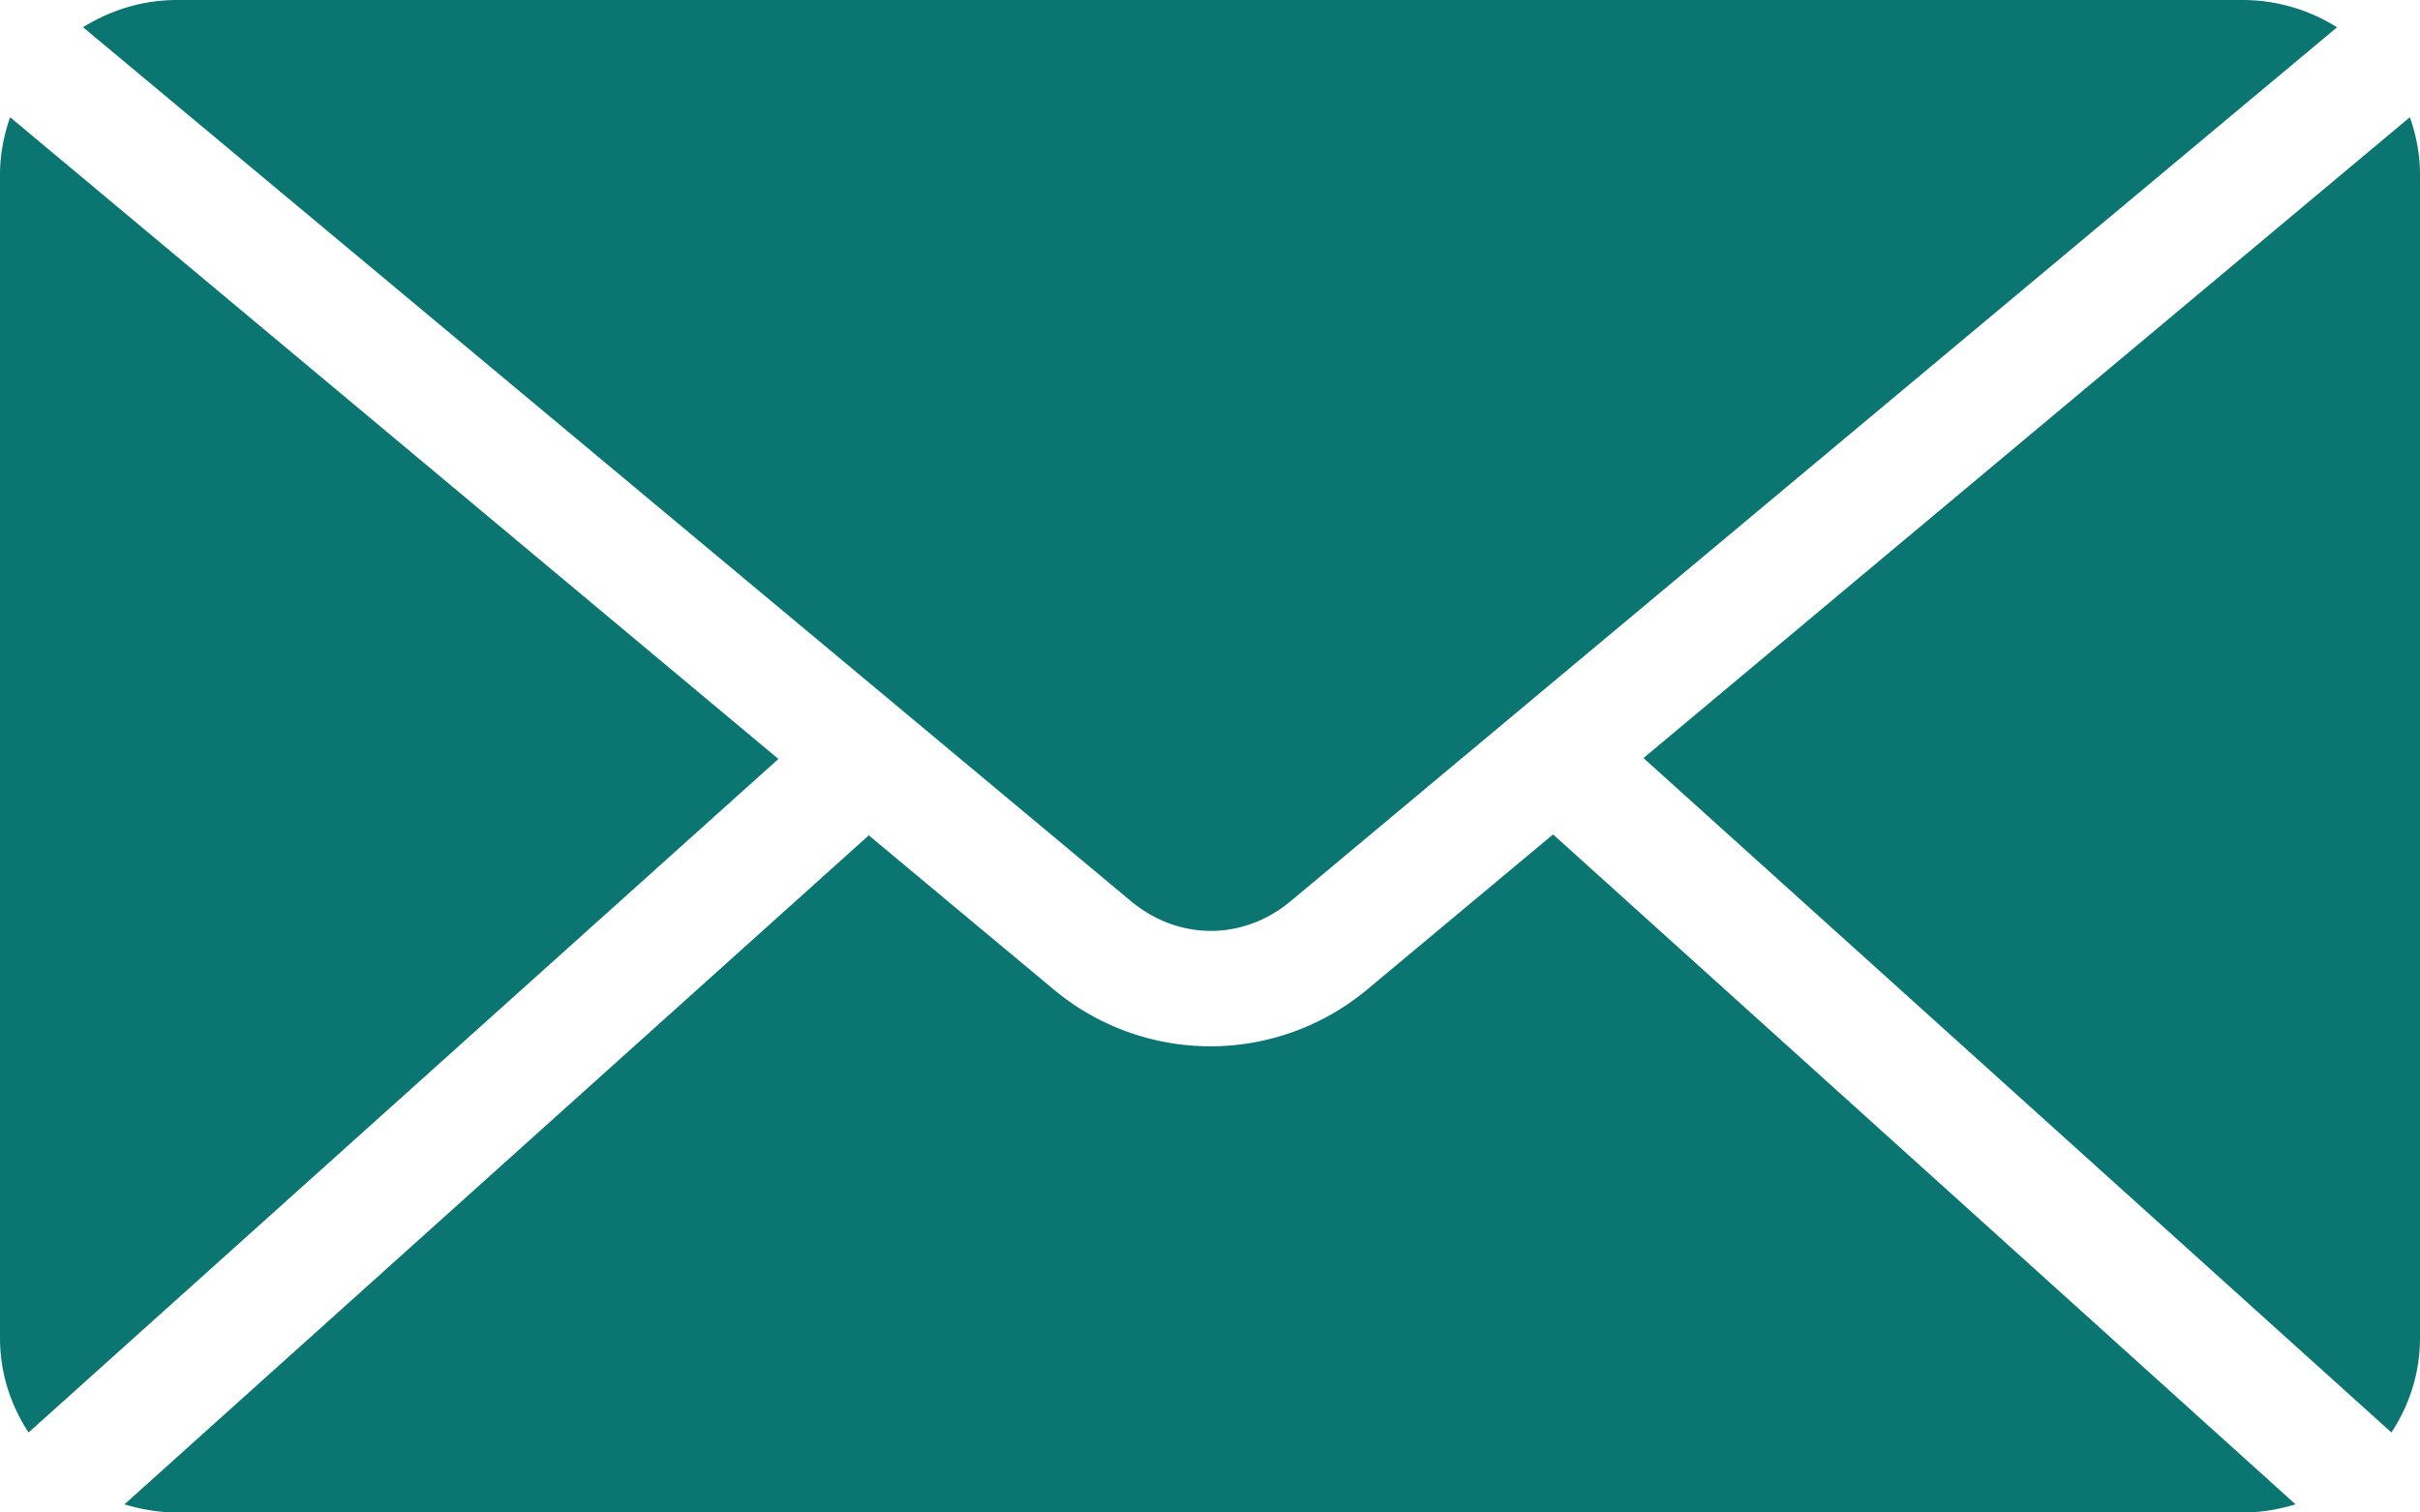 <svg width="32" height="20" fill="none" xmlns="http://www.w3.org/2000/svg"><path d="M2.341 0c-.46 0-.882.136-1.243.36L14.95 11.912c.634.53 1.49.53 2.122 0L30.903.361A2.345 2.345 0 0 0 29.658 0H2.34ZM.134 1.55C.051 1.788 0 2.041 0 2.308v15.384c0 .464.141.89.378 1.25l9.915-8.906L.134 1.55Zm31.732 0-10.134 8.474 9.89 8.918c.237-.36.378-.786.378-1.25V2.308c0-.267-.05-.52-.134-.758Zm-11.33 9.484-2.463 2.055a3.235 3.235 0 0 1-4.134 0l-2.451-2.043-9.842 8.846c.22.067.452.108.695.108h27.317c.244 0 .475-.04.696-.108l-9.817-8.858Z" fill="#0B7572"/></svg>